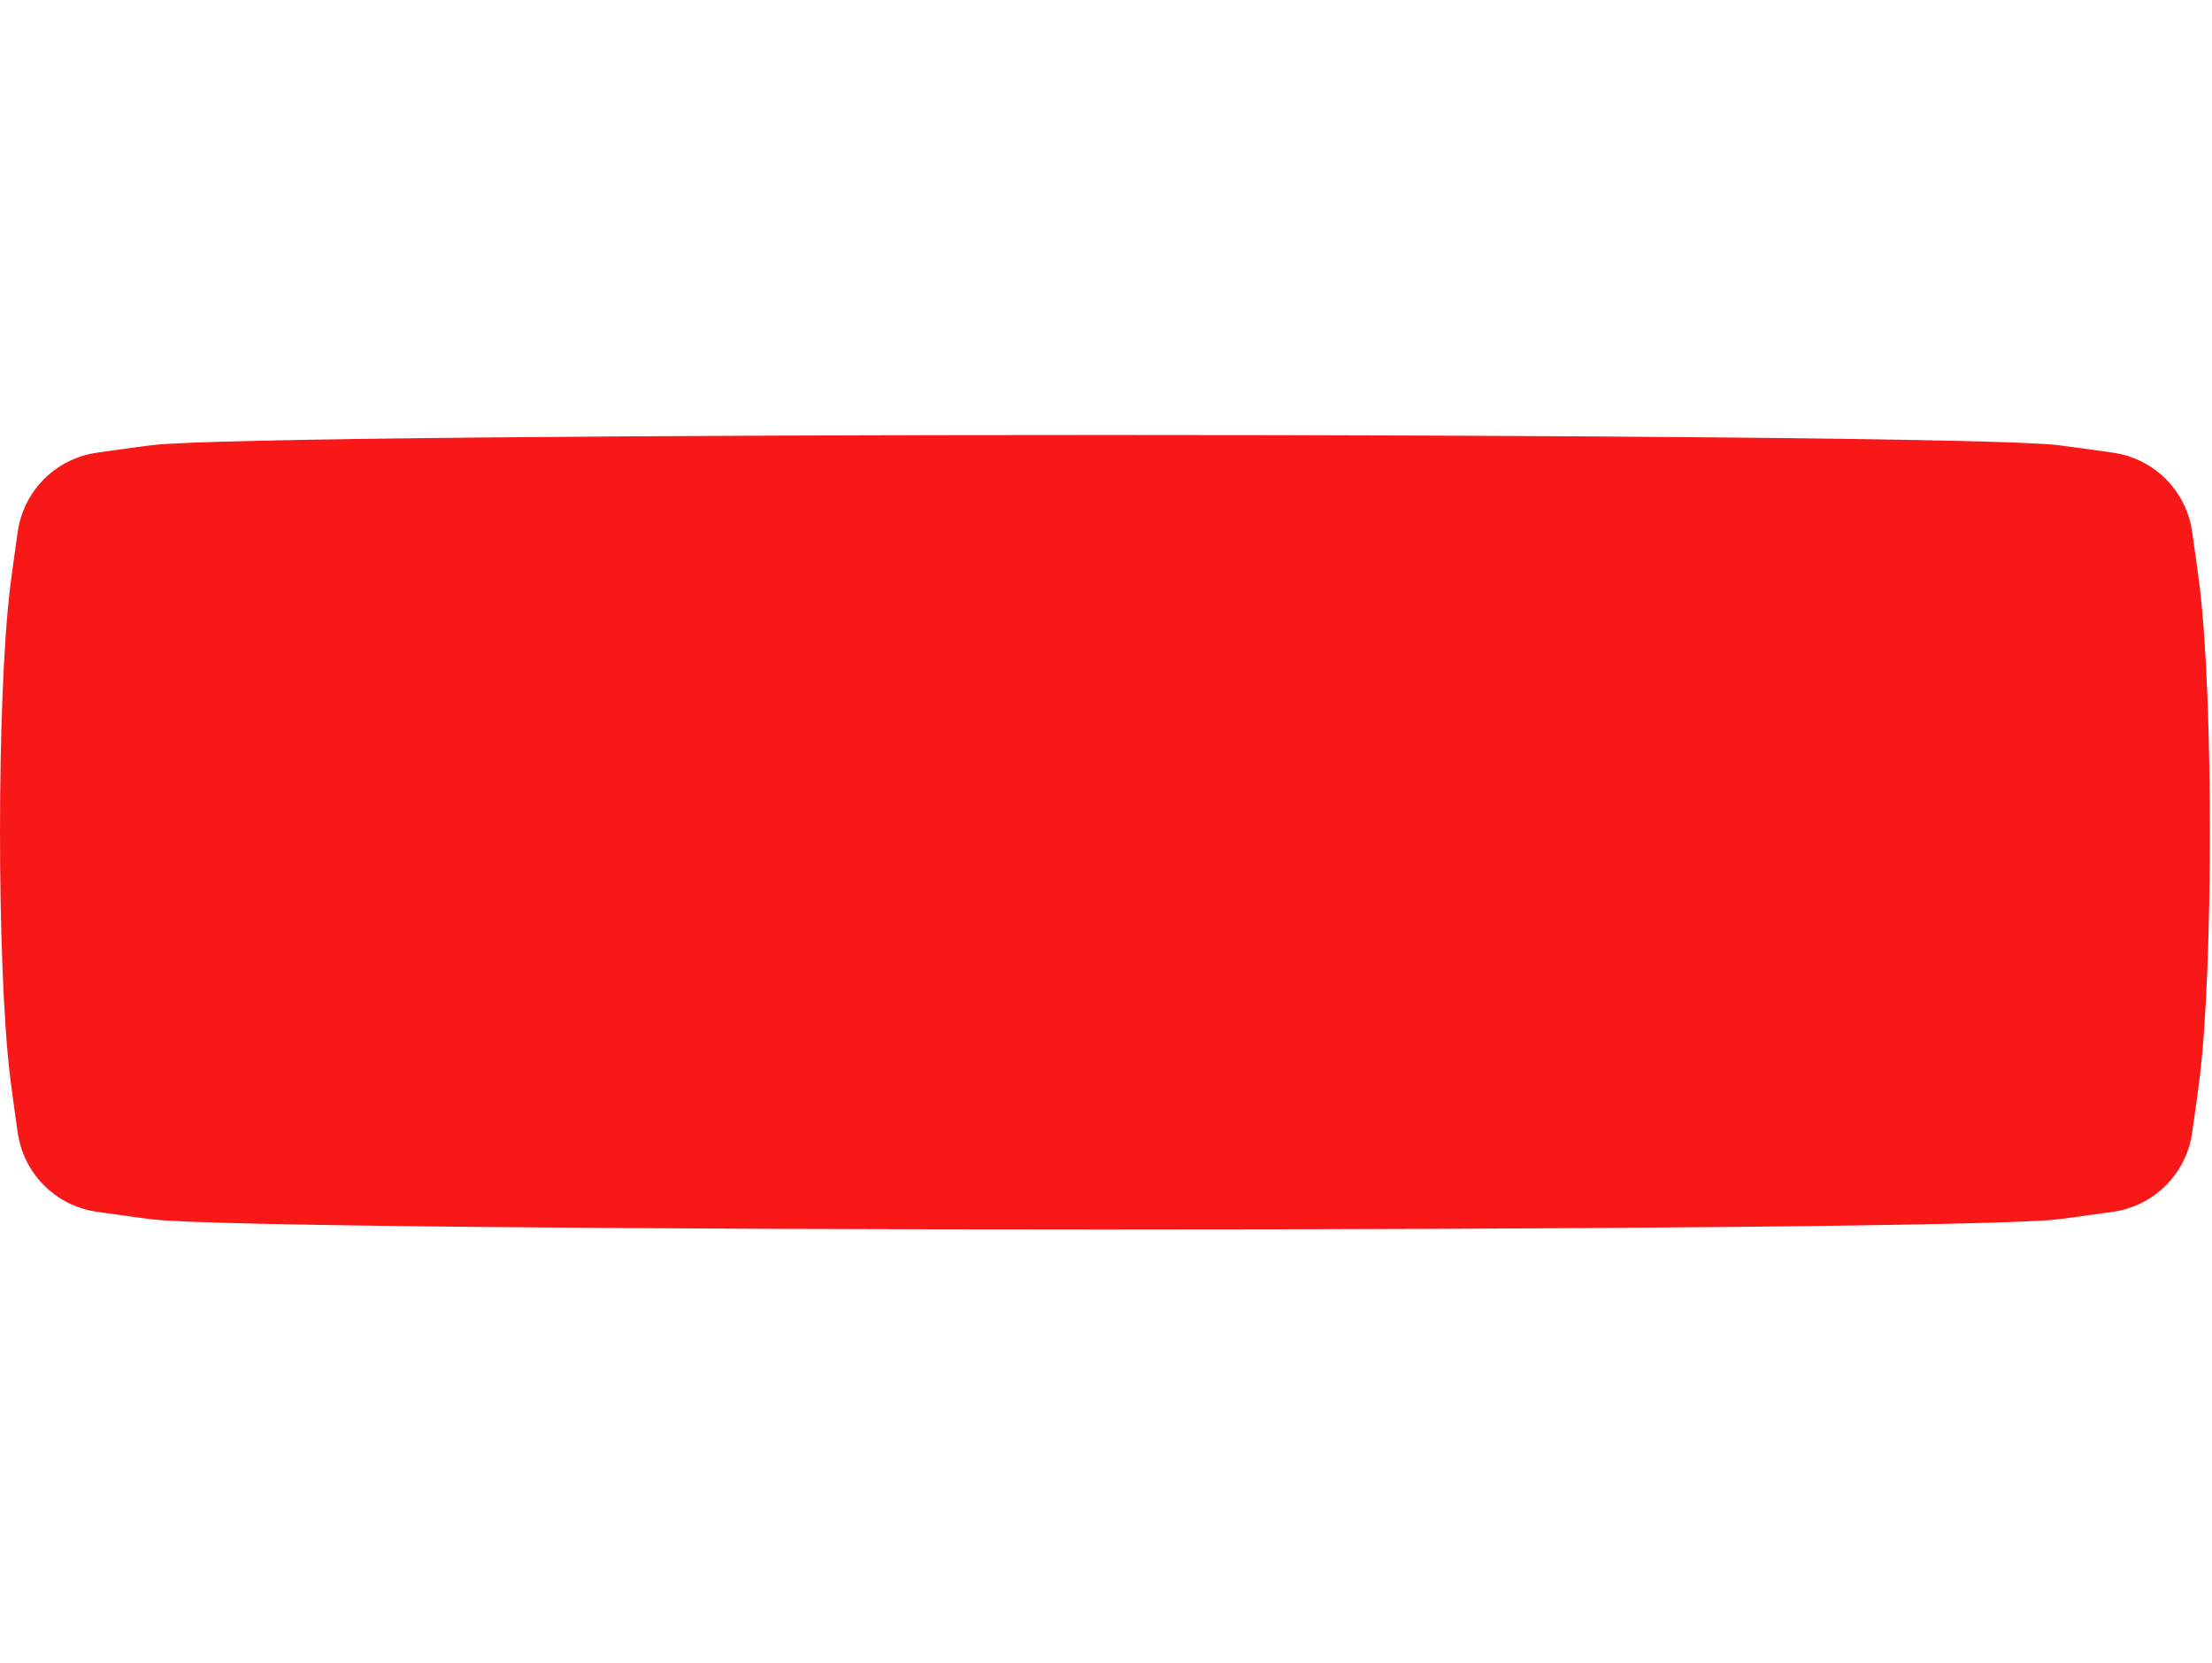 <svg xmlns="http://www.w3.org/2000/svg" width="338" height="254" viewBox="45 10 248 92" fill="none">
  <g filter="url(#filter0_dddd_22_5)">
    <path d="M46.847 19.876C46.974 18.964 47.038 18.508 47.128 18.104C48.007 14.143 51.1 11.05 55.061 10.171C55.465 10.081 55.921 10.017 56.833 9.89C59.437 9.525 60.739 9.343 62.038 9.184C74.439 7.663 263.324 7.663 275.726 9.184C277.025 9.343 278.327 9.525 280.93 9.89C281.842 10.017 282.298 10.081 282.703 10.171C286.663 11.05 289.756 14.143 290.635 18.104C290.725 18.508 290.789 18.964 290.917 19.876C291.281 22.48 291.463 23.782 291.623 25.081C293.144 37.482 293.144 67.657 291.623 80.059C291.463 81.358 291.281 82.66 290.917 85.264C290.789 86.175 290.725 86.631 290.635 87.036C289.756 90.996 286.663 94.09 282.703 94.969C282.298 95.058 281.842 95.122 280.93 95.25C278.327 95.614 277.025 95.797 275.726 95.956C263.324 97.477 74.439 97.477 62.038 95.956C60.739 95.797 59.437 95.614 56.833 95.25C55.921 95.122 55.465 95.058 55.061 94.969C51.1 94.09 48.007 90.996 47.128 87.036C47.038 86.631 46.974 86.175 46.847 85.264C46.482 82.66 46.3 81.358 46.141 80.059C44.62 67.657 44.62 37.482 46.141 25.081C46.3 23.782 46.482 22.48 46.847 19.876Z" fill="#D1B67B"/>
  </g>
  <g style="mix-blend-mode:color-dodge" filter="url(#filter1_i_22_5)">
    <path d="M290.917 85.264C290.789 86.175 290.725 86.631 290.636 87.036C289.757 90.996 286.663 94.09 282.703 94.969C282.298 95.058 281.842 95.122 280.931 95.25C278.327 95.614 277.025 95.797 275.726 95.956C263.324 97.477 74.439 97.477 62.038 95.956C60.739 95.797 59.437 95.614 56.833 95.25C55.921 95.122 55.466 95.058 55.061 94.969C51.1 94.09 48.007 90.996 47.128 87.036C47.038 86.631 46.975 86.175 46.847 85.264C46.483 82.66 46.3 81.358 46.141 80.059C44.62 67.657 44.62 37.482 46.141 25.081C46.3 23.781 46.483 22.48 46.847 19.876C46.975 18.964 47.038 18.508 47.128 18.104C48.007 14.143 51.1 11.05 55.061 10.171C55.466 10.081 55.922 10.017 56.833 9.89C59.437 9.525 60.739 9.343 62.038 9.184C74.439 7.663 263.324 7.663 275.726 9.184C277.025 9.343 278.327 9.525 280.931 9.89C281.842 10.017 282.298 10.081 282.703 10.171C286.663 11.05 289.757 14.143 290.636 18.104C290.725 18.508 290.789 18.964 290.917 19.876C291.281 22.48 291.464 23.782 291.623 25.081C293.144 37.482 293.144 67.657 291.623 80.059C291.464 81.358 291.281 82.66 290.917 85.264Z" fill="#F81818"/>
  </g>
  <defs>
    <filter id="filter0_dddd_22_5" x="0.032" y="0.107" width="337.699" height="253.054" filterUnits="userSpaceOnUse" color-interpolation-filters="sRGB">
      <feFlood flood-opacity="0" result="BackgroundImageFix"/>
      <feColorMatrix in="SourceAlpha" type="matrix" values="0 0 0 0 0 0 0 0 0 0 0 0 0 0 0 0 0 0 127 0" result="hardAlpha"/>
      <feOffset dy="7.054"/>
      <feGaussianBlur stdDeviation="7.495"/>
      <feColorMatrix type="matrix" values="0 0 0 0 0 0 0 0 0 0 0 0 0 0 0 0 0 0 0.1 0"/>
      <feBlend mode="normal" in2="BackgroundImageFix" result="effect1_dropShadow_22_5"/>
      <feColorMatrix in="SourceAlpha" type="matrix" values="0 0 0 0 0 0 0 0 0 0 0 0 0 0 0 0 0 0 127 0" result="hardAlpha"/>
      <feOffset dy="28.215"/>
      <feGaussianBlur stdDeviation="14.107"/>
      <feColorMatrix type="matrix" values="0 0 0 0 0 0 0 0 0 0 0 0 0 0 0 0 0 0 0.09 0"/>
      <feBlend mode="normal" in2="effect1_dropShadow_22_5" result="effect2_dropShadow_22_5"/>
      <feColorMatrix in="SourceAlpha" type="matrix" values="0 0 0 0 0 0 0 0 0 0 0 0 0 0 0 0 0 0 127 0" result="hardAlpha"/>
      <feOffset dy="62.602"/>
      <feGaussianBlur stdDeviation="18.957"/>
      <feColorMatrix type="matrix" values="0 0 0 0 0 0 0 0 0 0 0 0 0 0 0 0 0 0 0.05 0"/>
      <feBlend mode="normal" in2="effect2_dropShadow_22_5" result="effect3_dropShadow_22_5"/>
      <feColorMatrix in="SourceAlpha" type="matrix" values="0 0 0 0 0 0 0 0 0 0 0 0 0 0 0 0 0 0 127 0" result="hardAlpha"/>
      <feOffset dy="111.097"/>
      <feGaussianBlur stdDeviation="22.484"/>
      <feColorMatrix type="matrix" values="0 0 0 0 0 0 0 0 0 0 0 0 0 0 0 0 0 0 0.01 0"/>
      <feBlend mode="normal" in2="effect3_dropShadow_22_5" result="effect4_dropShadow_22_5"/>
      <feBlend mode="normal" in="SourceGraphic" in2="effect4_dropShadow_22_5" result="shape"/>
    </filter>
    <filter id="filter1_i_22_5" x="45" y="8.043" width="247.764" height="92.581" filterUnits="userSpaceOnUse" color-interpolation-filters="sRGB">
      <feFlood flood-opacity="0" result="BackgroundImageFix"/>
      <feBlend mode="normal" in="SourceGraphic" in2="BackgroundImageFix" result="shape"/>
      <feColorMatrix in="SourceAlpha" type="matrix" values="0 0 0 0 0 0 0 0 0 0 0 0 0 0 0 0 0 0 127 0" result="hardAlpha"/>
      <feOffset dy="3.527"/>
      <feGaussianBlur stdDeviation="5.731"/>
      <feComposite in2="hardAlpha" operator="arithmetic" k2="-1" k3="1"/>
      <feColorMatrix type="matrix" values="0 0 0 0 1 0 0 0 0 1 0 0 0 0 1 0 0 0 0.67 0"/>
      <feBlend mode="normal" in2="shape" result="effect1_innerShadow_22_5"/>
    </filter>
  </defs>
</svg>